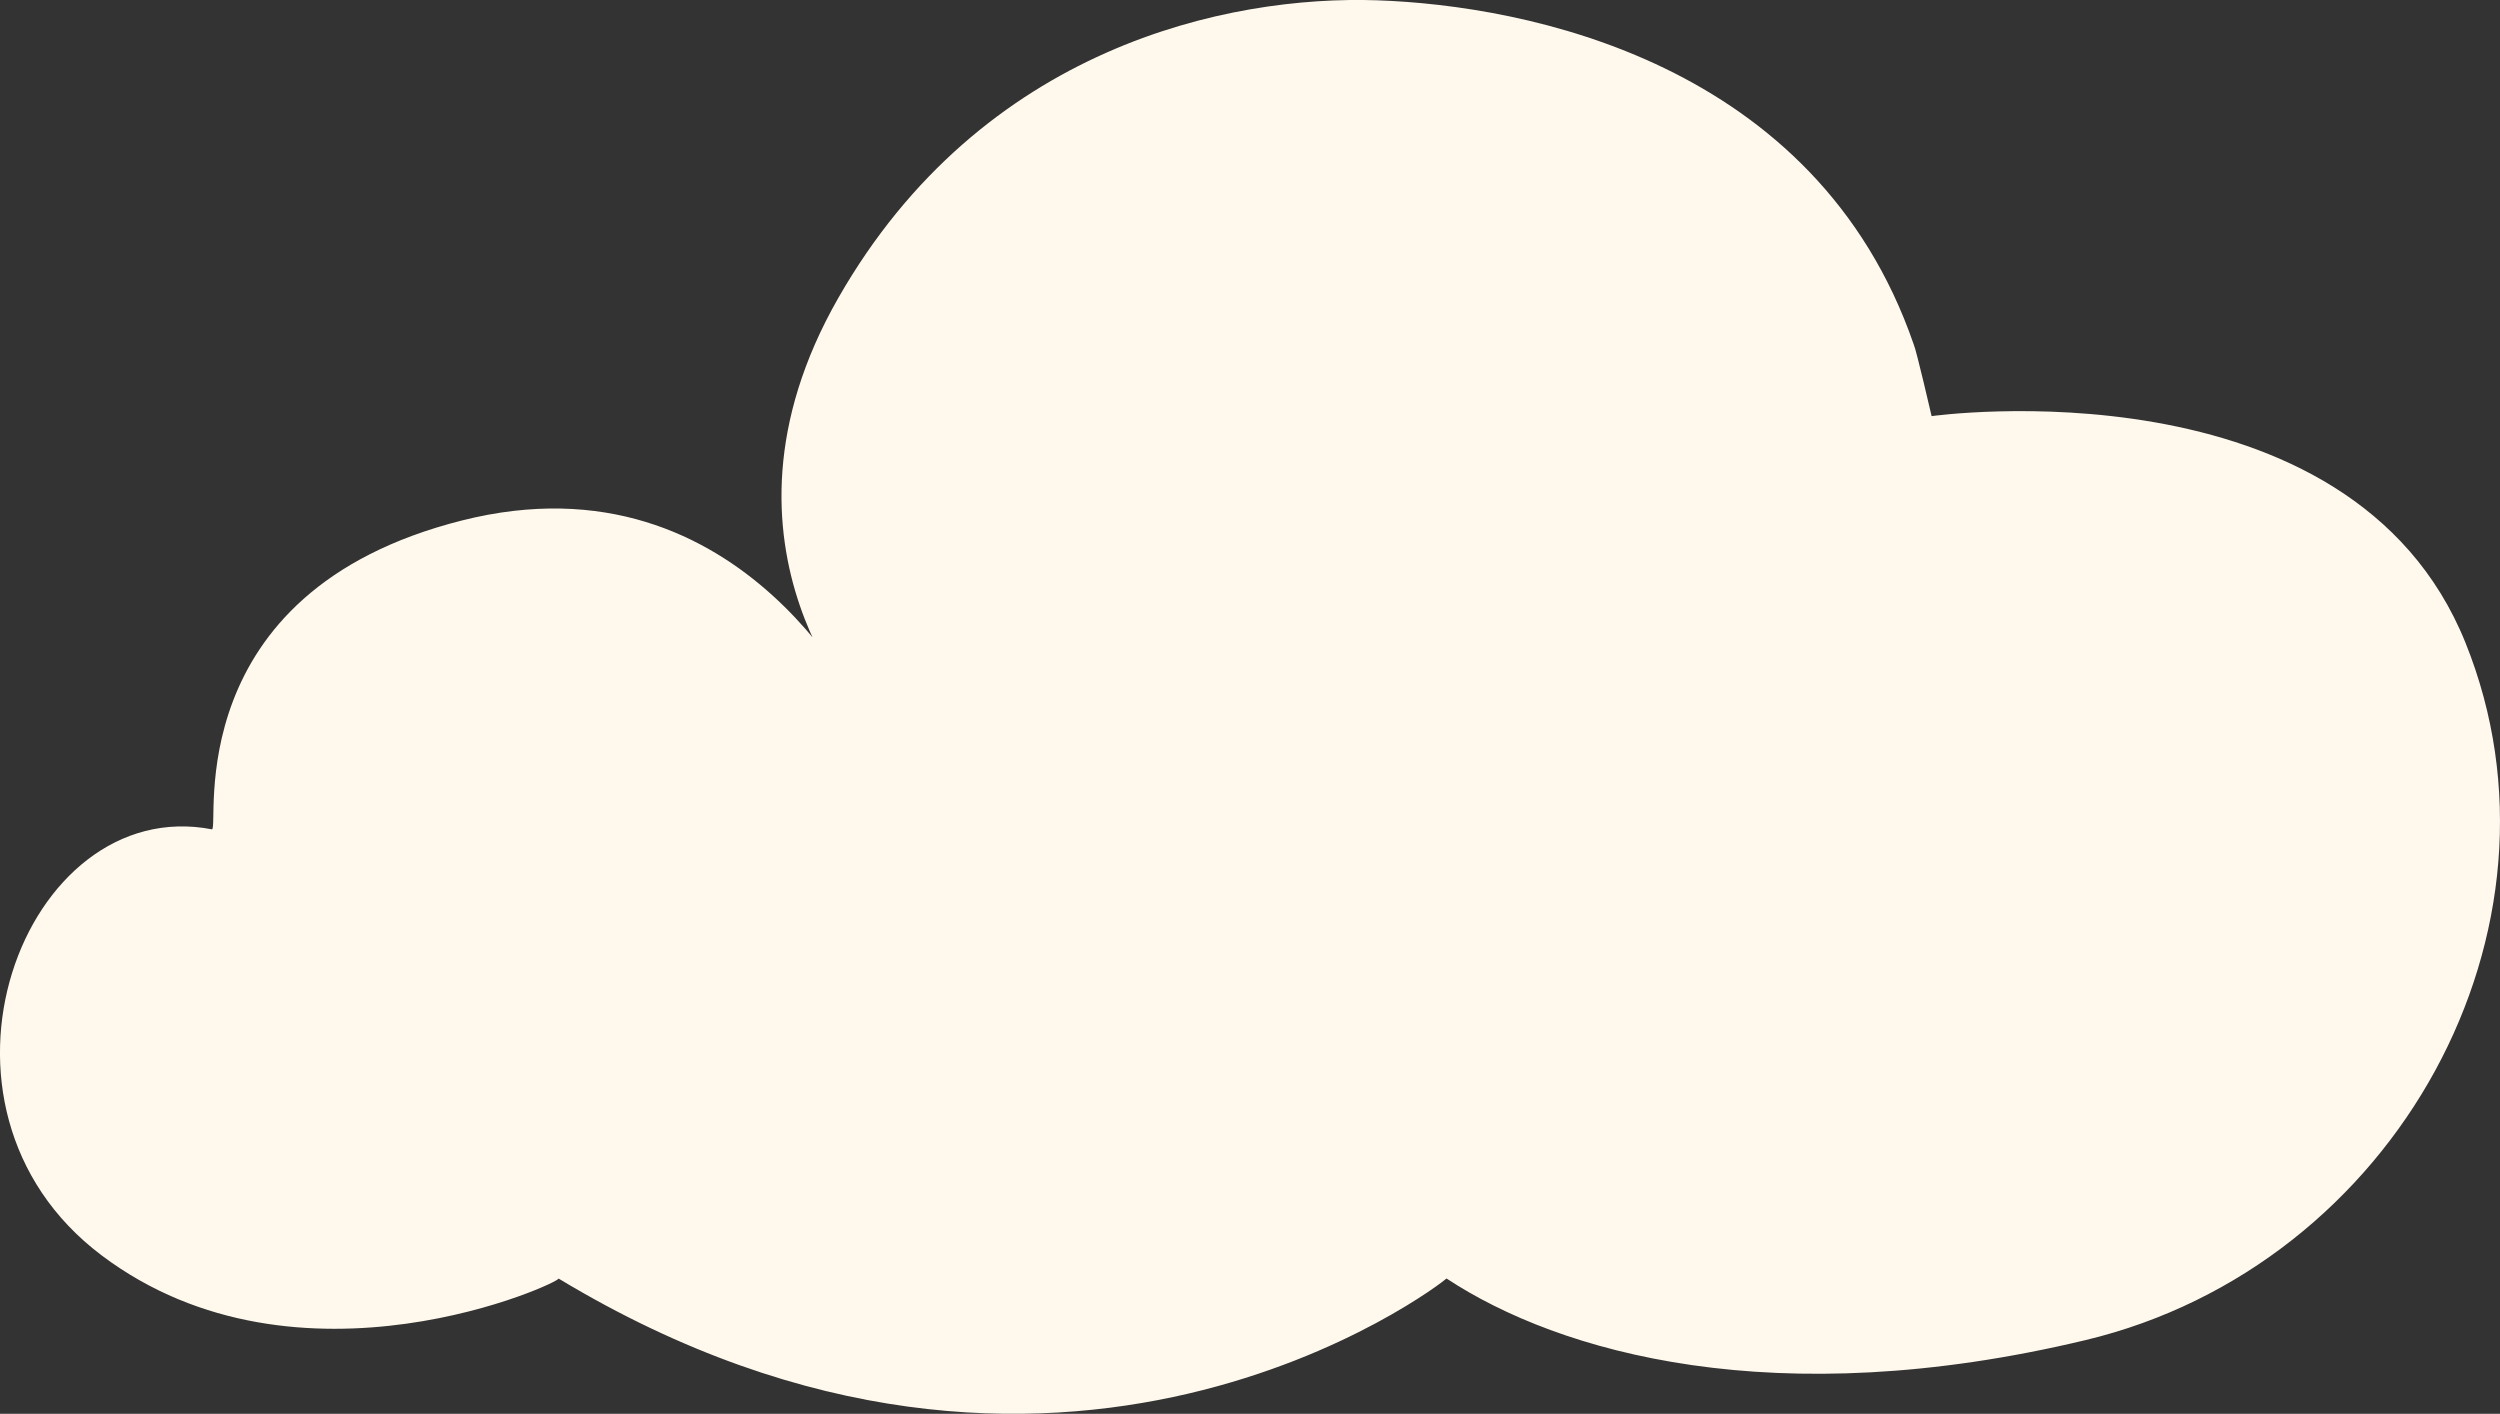 <svg xmlns="http://www.w3.org/2000/svg" width="567.199" height="320.769" viewBox="0 0 567.199 320.769" class="cloud">
    <rect x="0" y="0" width="567.199" height="320.769" fill="#333333" stroke="none"/>
    <path id="Path_1304" d="M17730.148,2873.708s95.063-13.339,121.139,51.454-15.738,141.289-86.2,158.175-119.375,2.913-144.994-13.974c-1.164,1.164-87.93,68.5-201.48,0,1.17.582-58.8,28.533-103.648-5.241s-17.656-104.947,25.039-96.662c1.748-.583-7.92-53.776,56.721-70.08s92.355,46.2,92.355,46.2-39.605-39.6-6.992-96.663,88.5-68.711,122.281-67.547,99.578,13.975,121.705,78.029C17726.652,2858.568,17730.148,2873.708,17730.148,2873.708Z" 
    transform="translate(-17291.904 -2779.299)" 
    fill="#FEF8ED"></path>
</svg>

